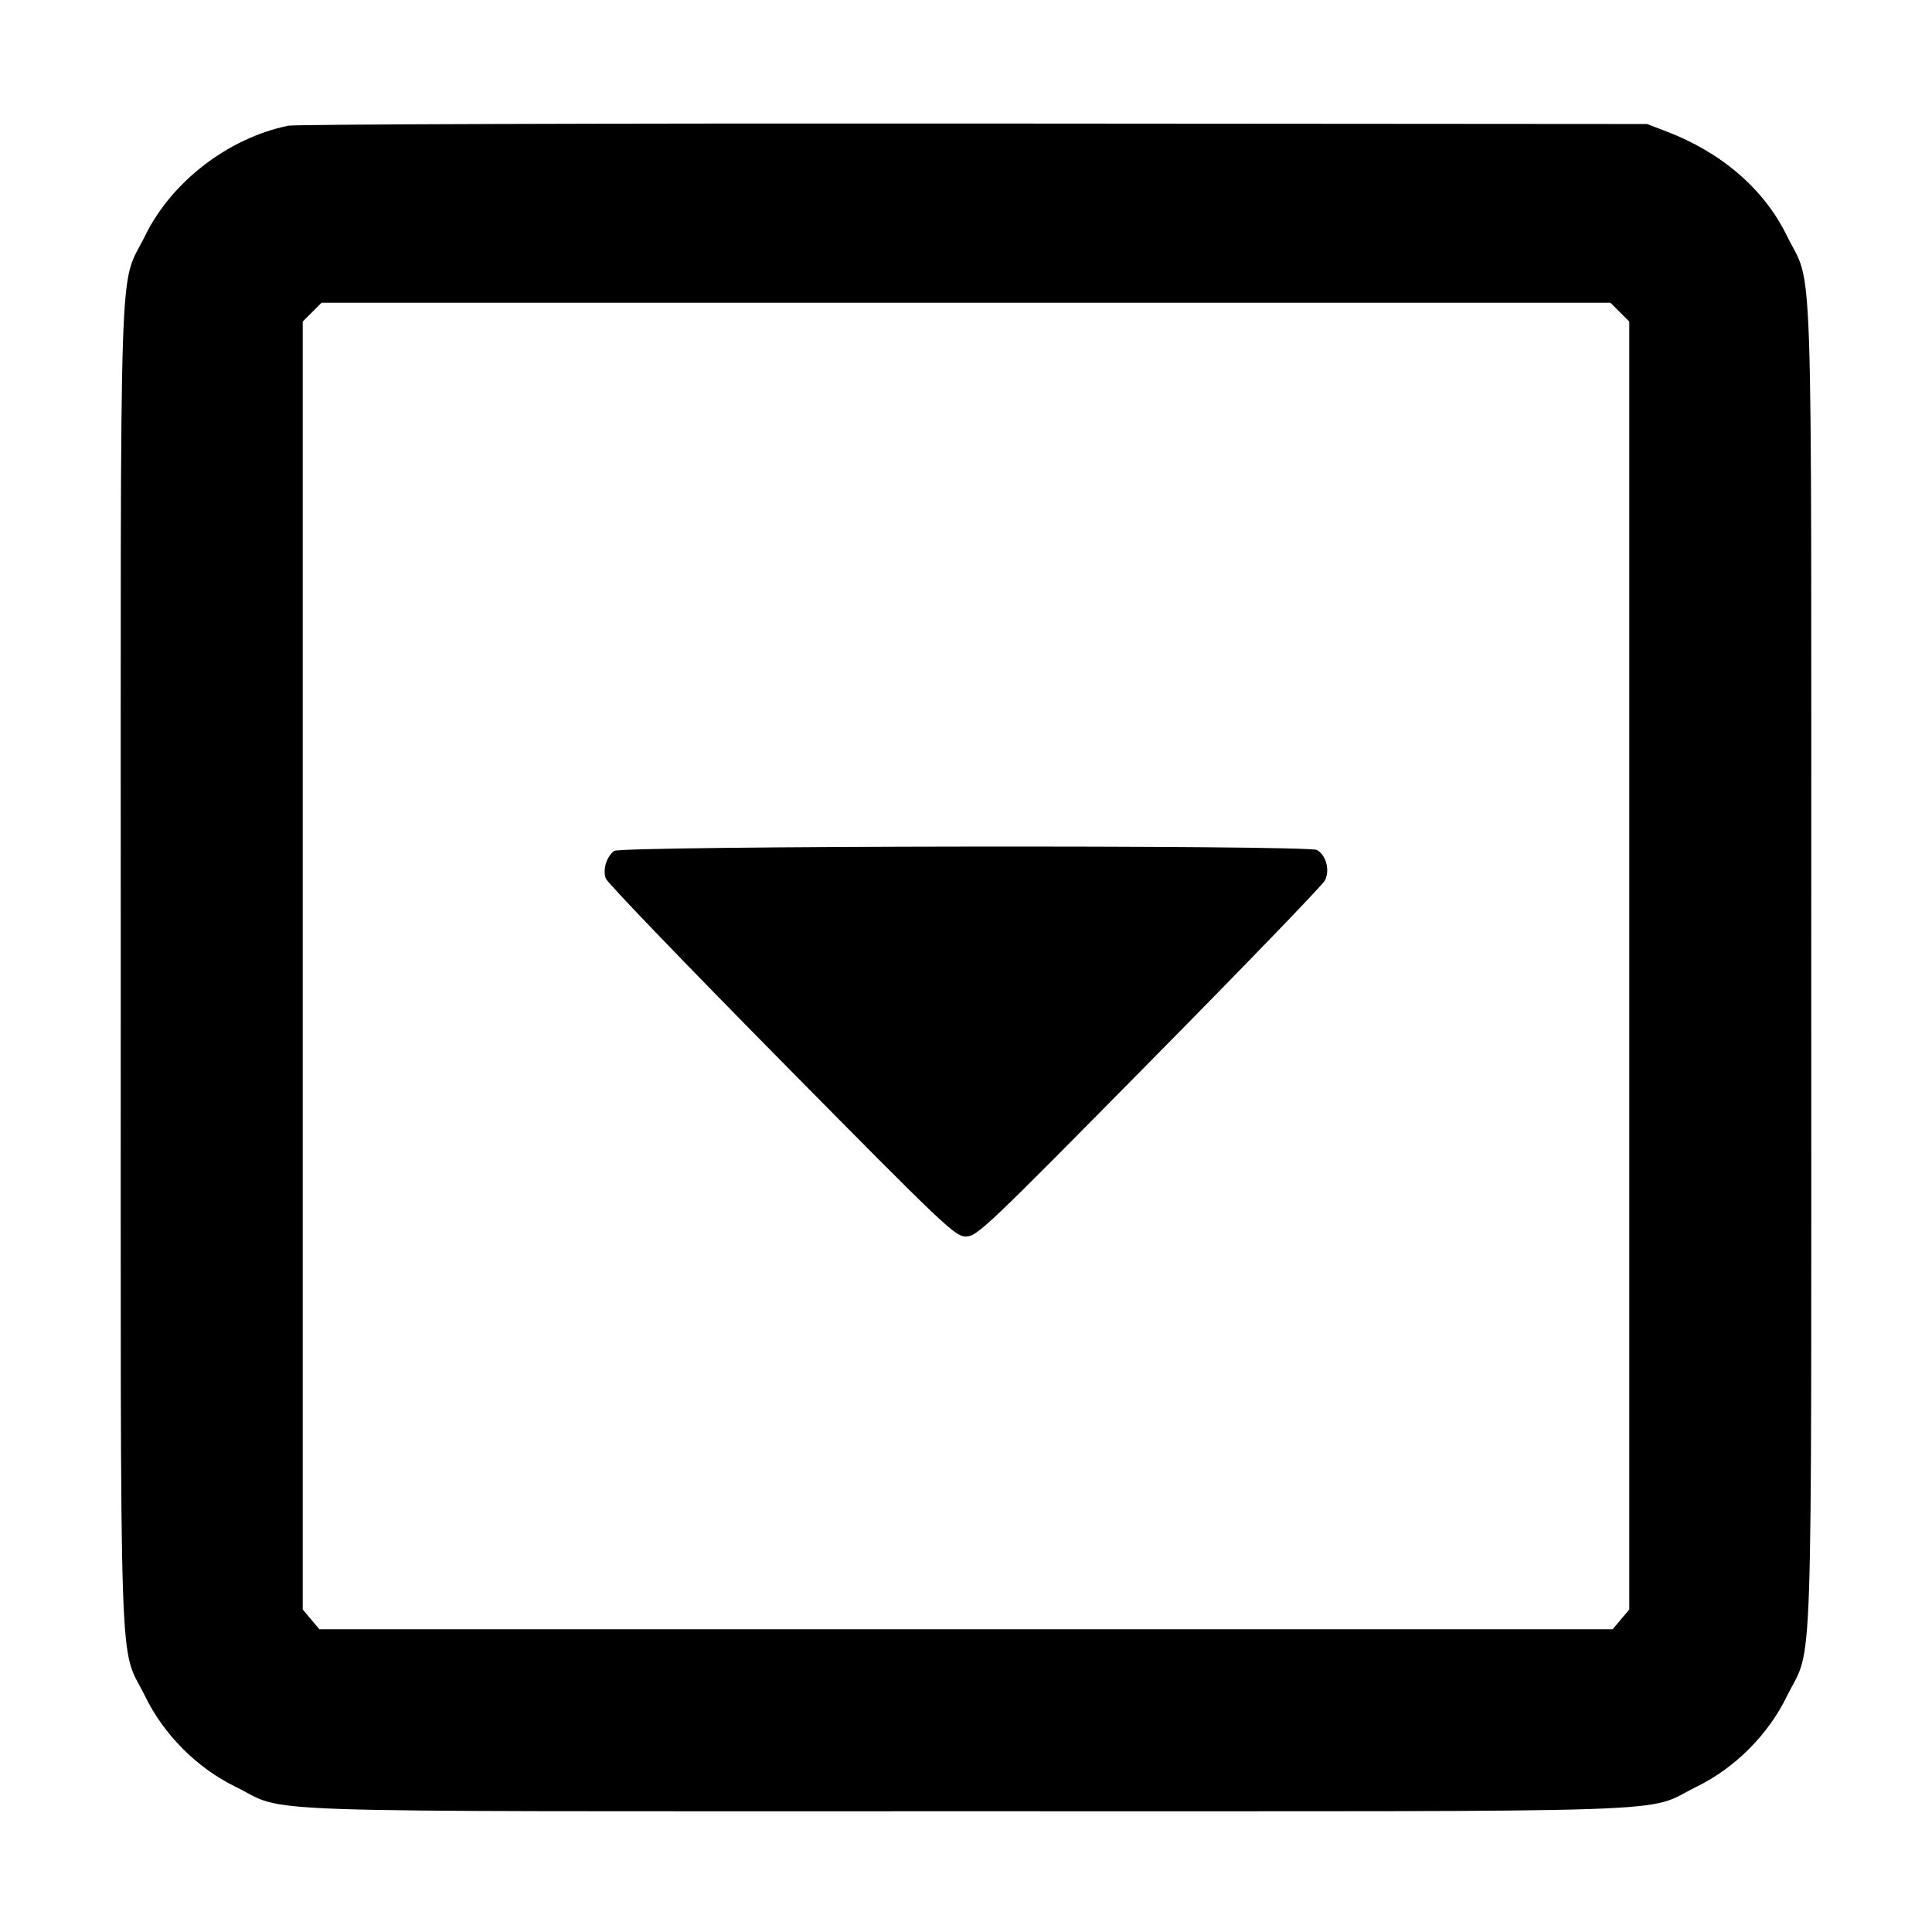 <svg xmlns="http://www.w3.org/2000/svg" width="16" height="16" viewBox="0 0 16 16"><path d="M2.387 1.041 C 1.891 1.143,1.422 1.504,1.203 1.950 C 0.981 2.403,1.000 1.841,1.000 8.000 C 1.000 14.161,0.981 13.597,1.204 14.052 C 1.358 14.367,1.633 14.642,1.948 14.796 C 2.403 15.019,1.839 15.000,8.000 15.000 C 14.161 15.000,13.597 15.019,14.052 14.796 C 14.367 14.642,14.642 14.367,14.796 14.052 C 15.019 13.597,15.000 14.161,15.000 8.000 C 15.000 1.841,15.019 2.403,14.797 1.950 C 14.608 1.565,14.257 1.262,13.797 1.087 L 13.640 1.027 8.067 1.023 C 5.001 1.021,2.445 1.029,2.387 1.041 M13.415 2.585 L 13.493 2.663 13.493 7.996 L 13.493 13.329 13.424 13.411 L 13.355 13.493 8.000 13.493 L 2.645 13.493 2.576 13.411 L 2.507 13.329 2.507 7.996 L 2.507 2.663 2.585 2.585 L 2.663 2.507 8.000 2.507 L 13.337 2.507 13.415 2.585 M5.086 7.047 C 5.022 7.095,4.990 7.203,5.017 7.276 C 5.029 7.310,5.684 7.991,6.472 8.789 C 7.834 10.169,7.909 10.240,8.000 10.240 C 8.091 10.240,8.165 10.170,9.515 8.801 C 10.296 8.010,10.952 7.331,10.972 7.292 C 11.016 7.207,10.982 7.081,10.906 7.039 C 10.827 6.997,5.142 7.004,5.086 7.047 " stroke="none" fill-rule="evenodd" fill="black"></path></svg>